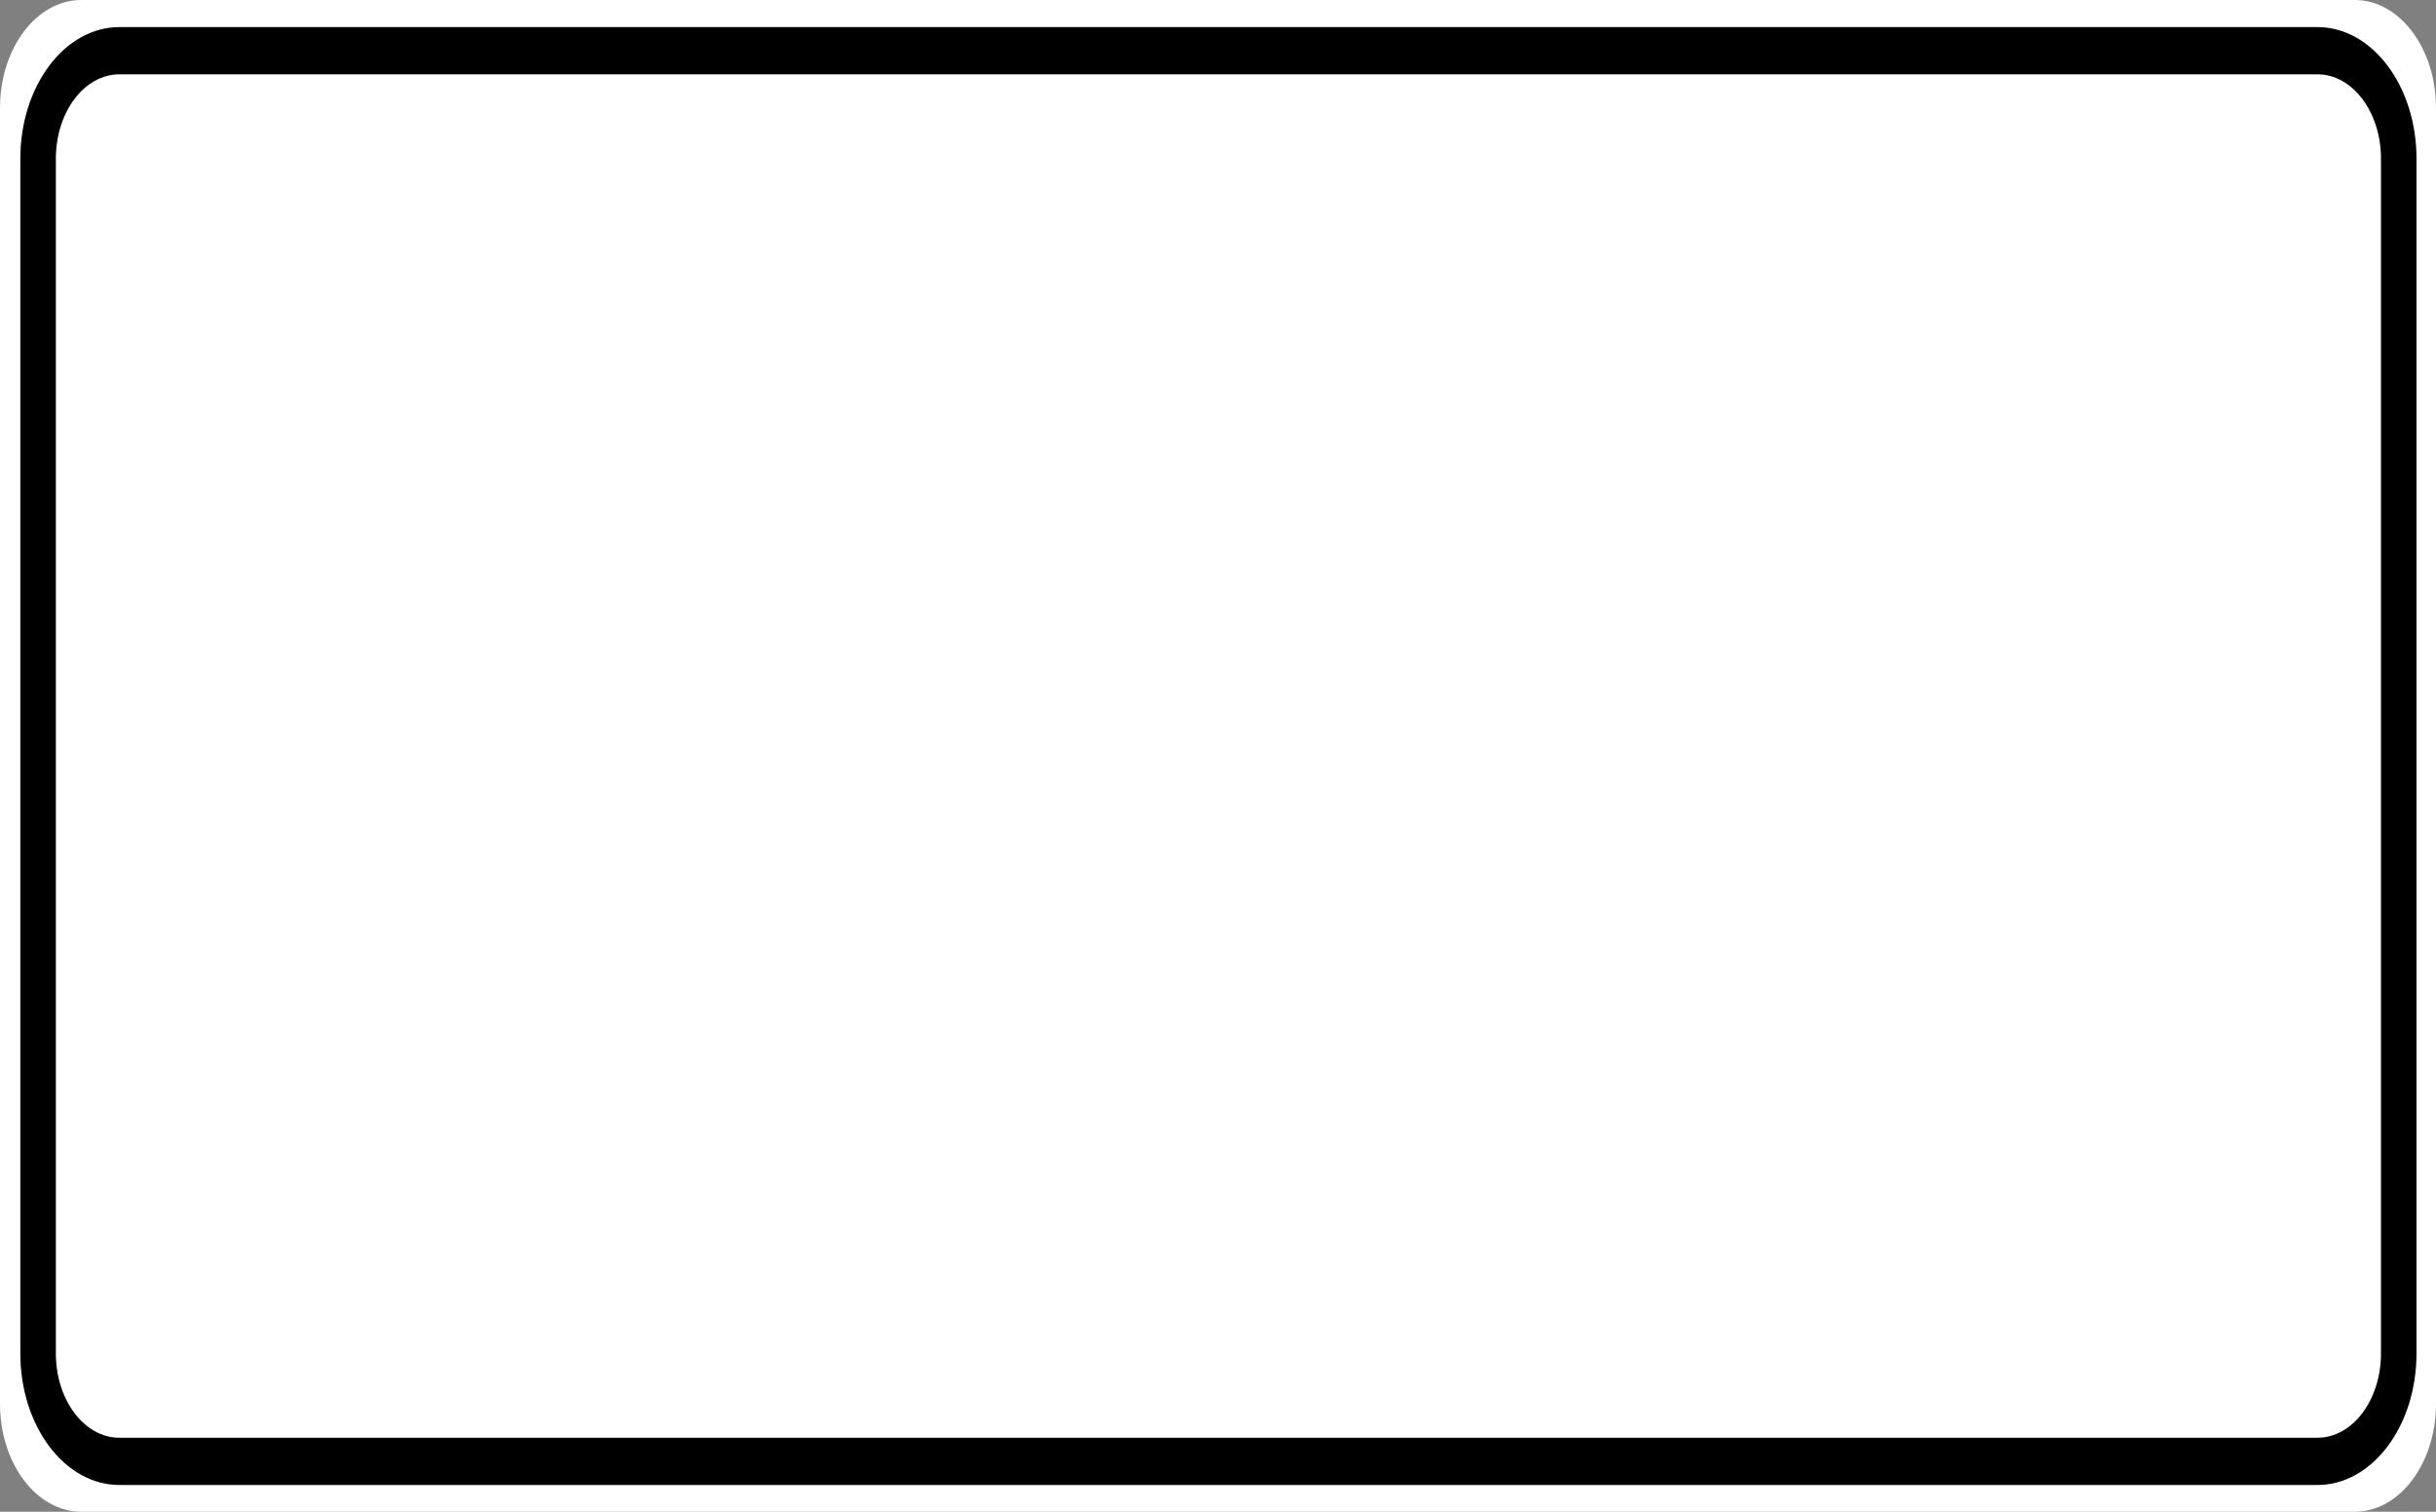 <?xml version="1.0" encoding="UTF-8"?>
<svg xmlns="http://www.w3.org/2000/svg" xmlns:xlink="http://www.w3.org/1999/xlink" width="58pt" height="36pt" viewBox="0 0 58 36" version="1.1">
<rect x="0" y="0" width="58" height="36" fill="#808080" stroke="none"/>
<g id="surface1">
<path style=" stroke:none;fill-rule:nonzero;fill:#ffffff;fill-opacity:1;" d="M 1.934 0 L 56.066 0 C 57.133 0 58 1.152 58 2.57 L 58 33.43 C 58 34.848 57.133 36 56.066 36 L 1.934 36 C 0.867 36 0 34.848 0 33.43 L 0 2.57 C 0 1.152 0.867 0 1.934 0 Z M 1.934 0 "/>
<path style="fill:none;stroke-width:0.875;stroke-linecap:butt;stroke-linejoin:miter;stroke:rgb(0%,0%,0%);stroke-opacity:1;stroke-miterlimit:4;" d="M 2.938 0.939 L 57.062 0.939 C 58.165 0.939 59.062 1.832 59.062 2.938 L 59.062 25.062 C 59.062 26.168 58.165 27.061 57.062 27.061 L 2.938 27.061 C 1.835 27.061 0.938 26.168 0.938 25.062 L 0.938 2.938 C 0.938 1.832 1.835 0.939 2.938 0.939 Z M 2.938 0.939 " transform="matrix(0.967,0,0,1.286,0,0)"/>
</g>
</svg>
